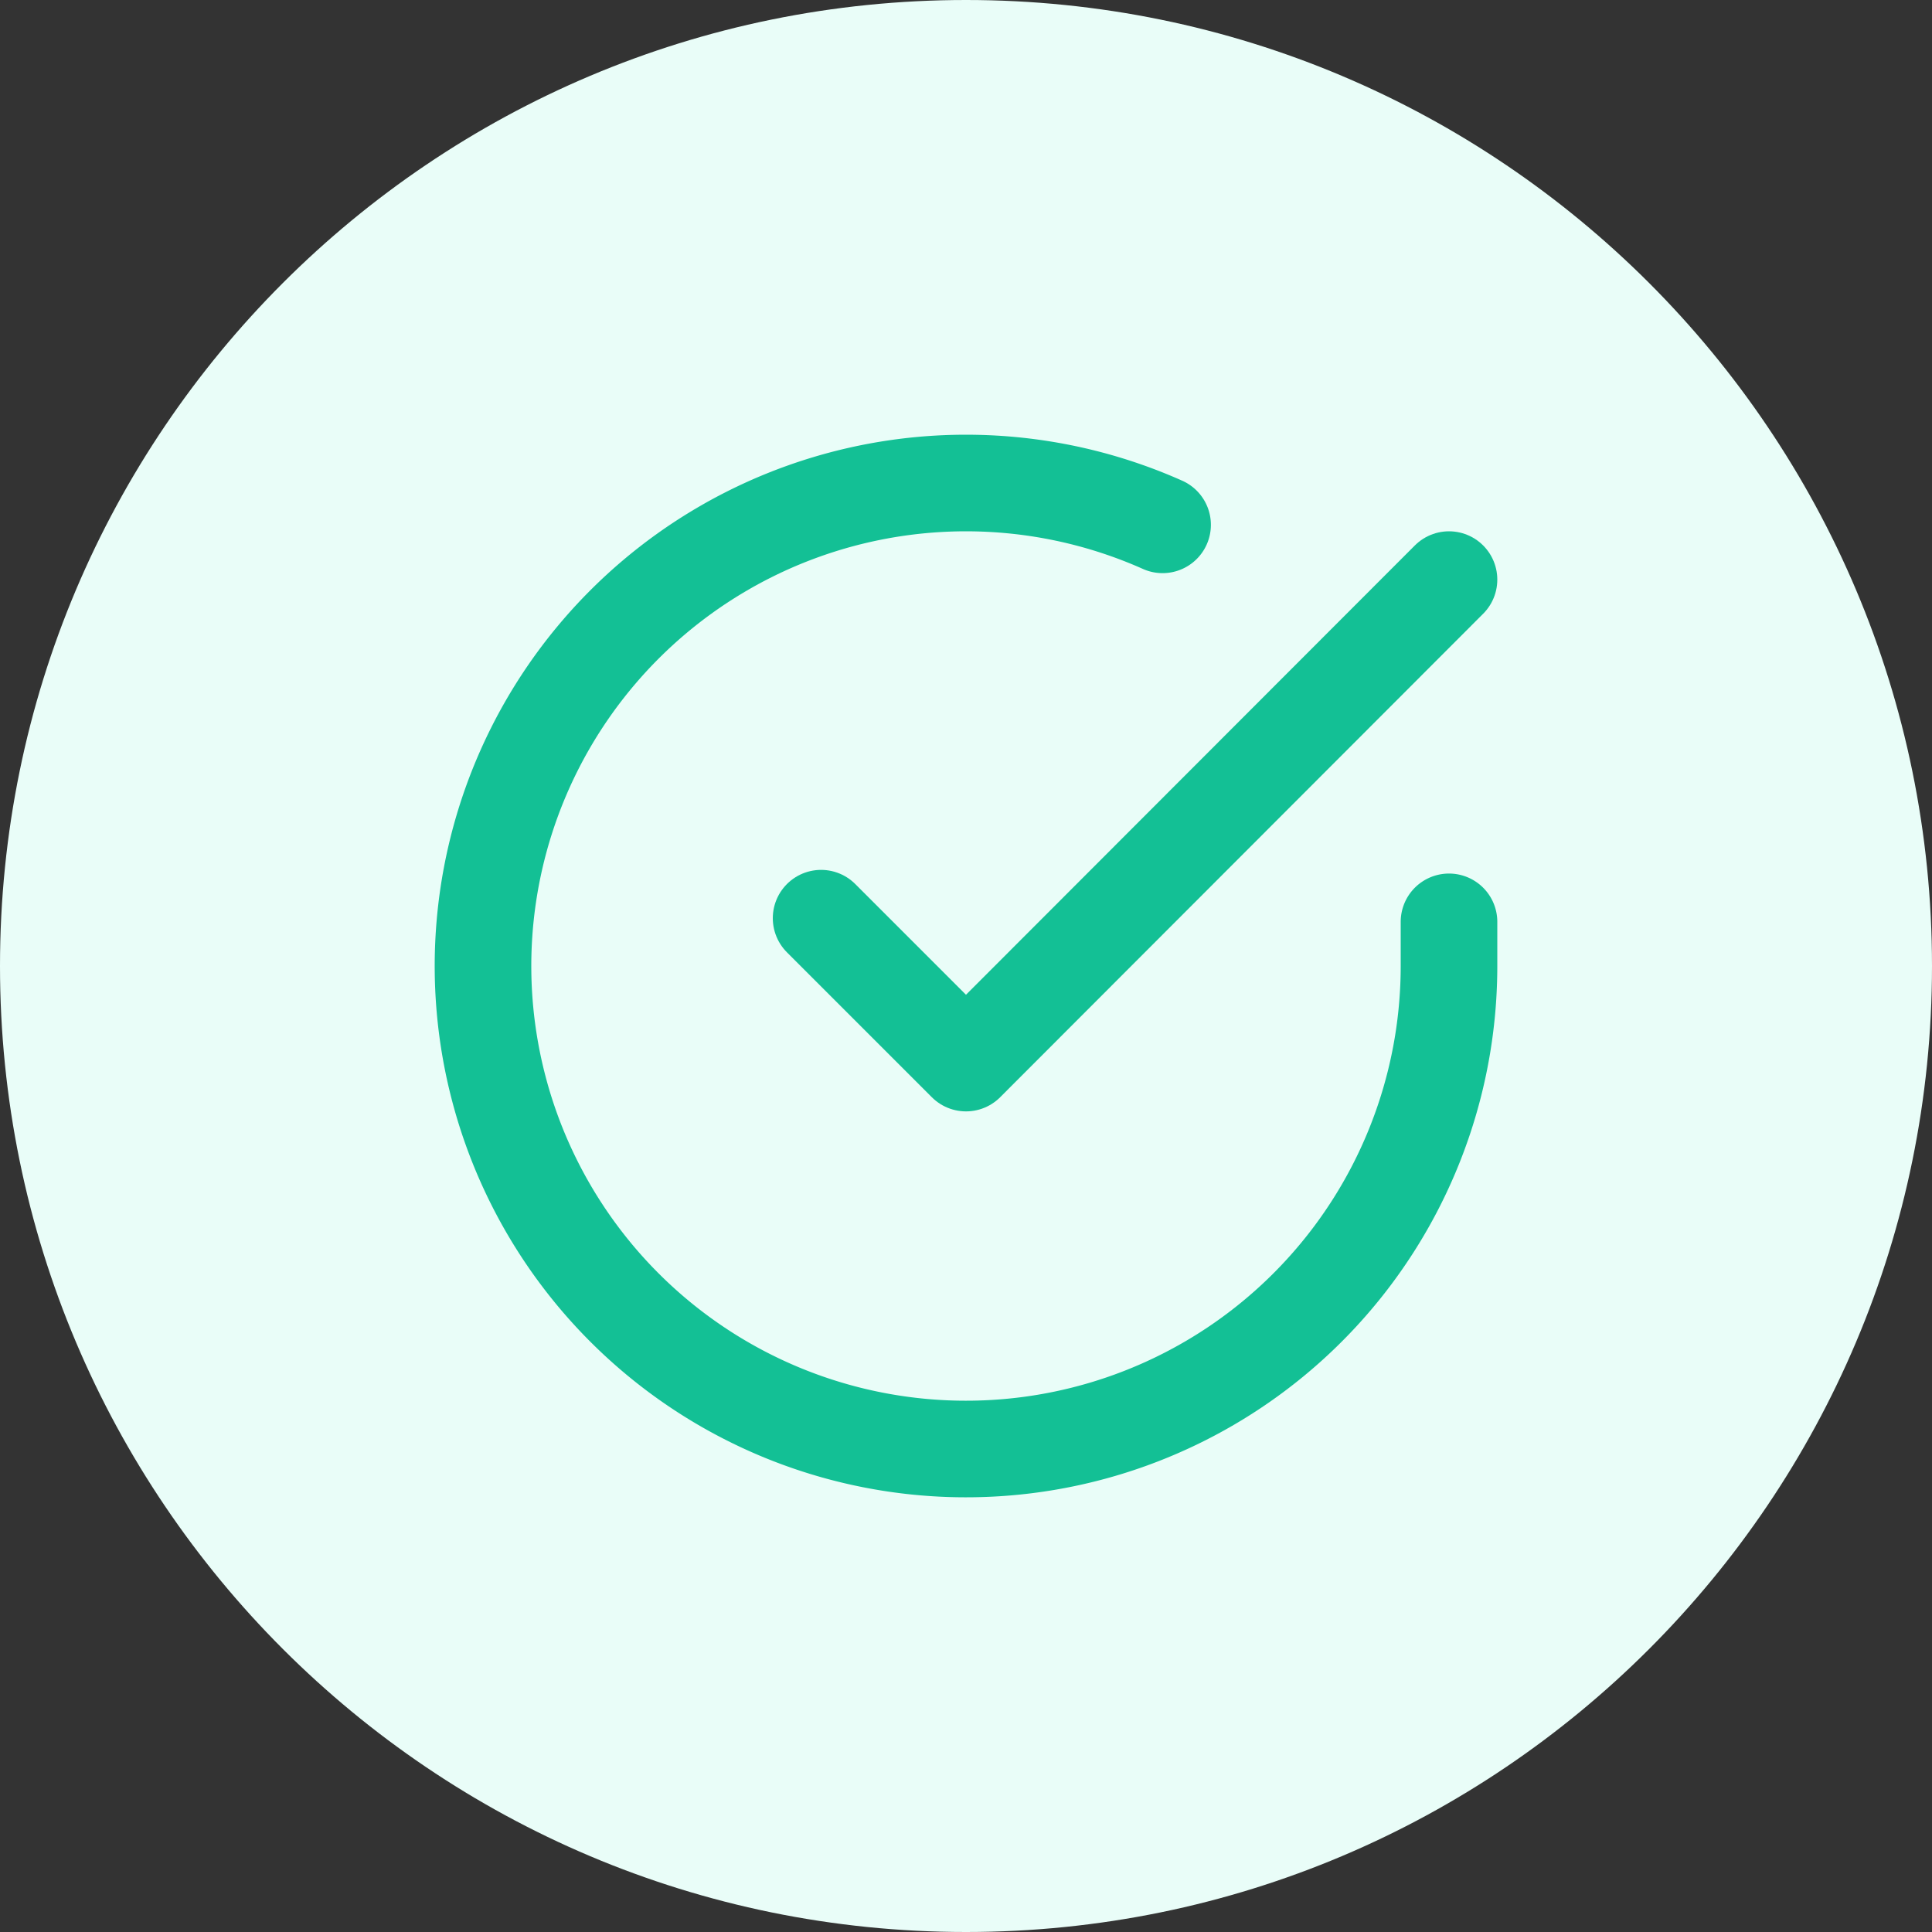 <svg xmlns="http://www.w3.org/2000/svg" width="40" height="40" viewBox="0 0 40 40"><rect x="0" y="0" width="40" height="40" fill="#333333" stroke="none"/><g><g><g><g><path fill="#e9fdf8" d="M0 20C0 8.954 8.954 0 20 0s20 8.954 20 20-8.954 20-20 20S0 31.046 0 20z"/></g><g><g><path fill="none" stroke="#13c095" stroke-linecap="round" stroke-linejoin="round" stroke-miterlimit="50" stroke-width="2" d="M30 19.086v.92a10 10 0 1 1-5.93-9.14"/></g><g><path fill="none" stroke="#13c095" stroke-linecap="round" stroke-linejoin="round" stroke-miterlimit="50" stroke-width="2" d="M30 12v0L20 22.01v0l-3-3v0"/></g></g></g></g></g></svg>